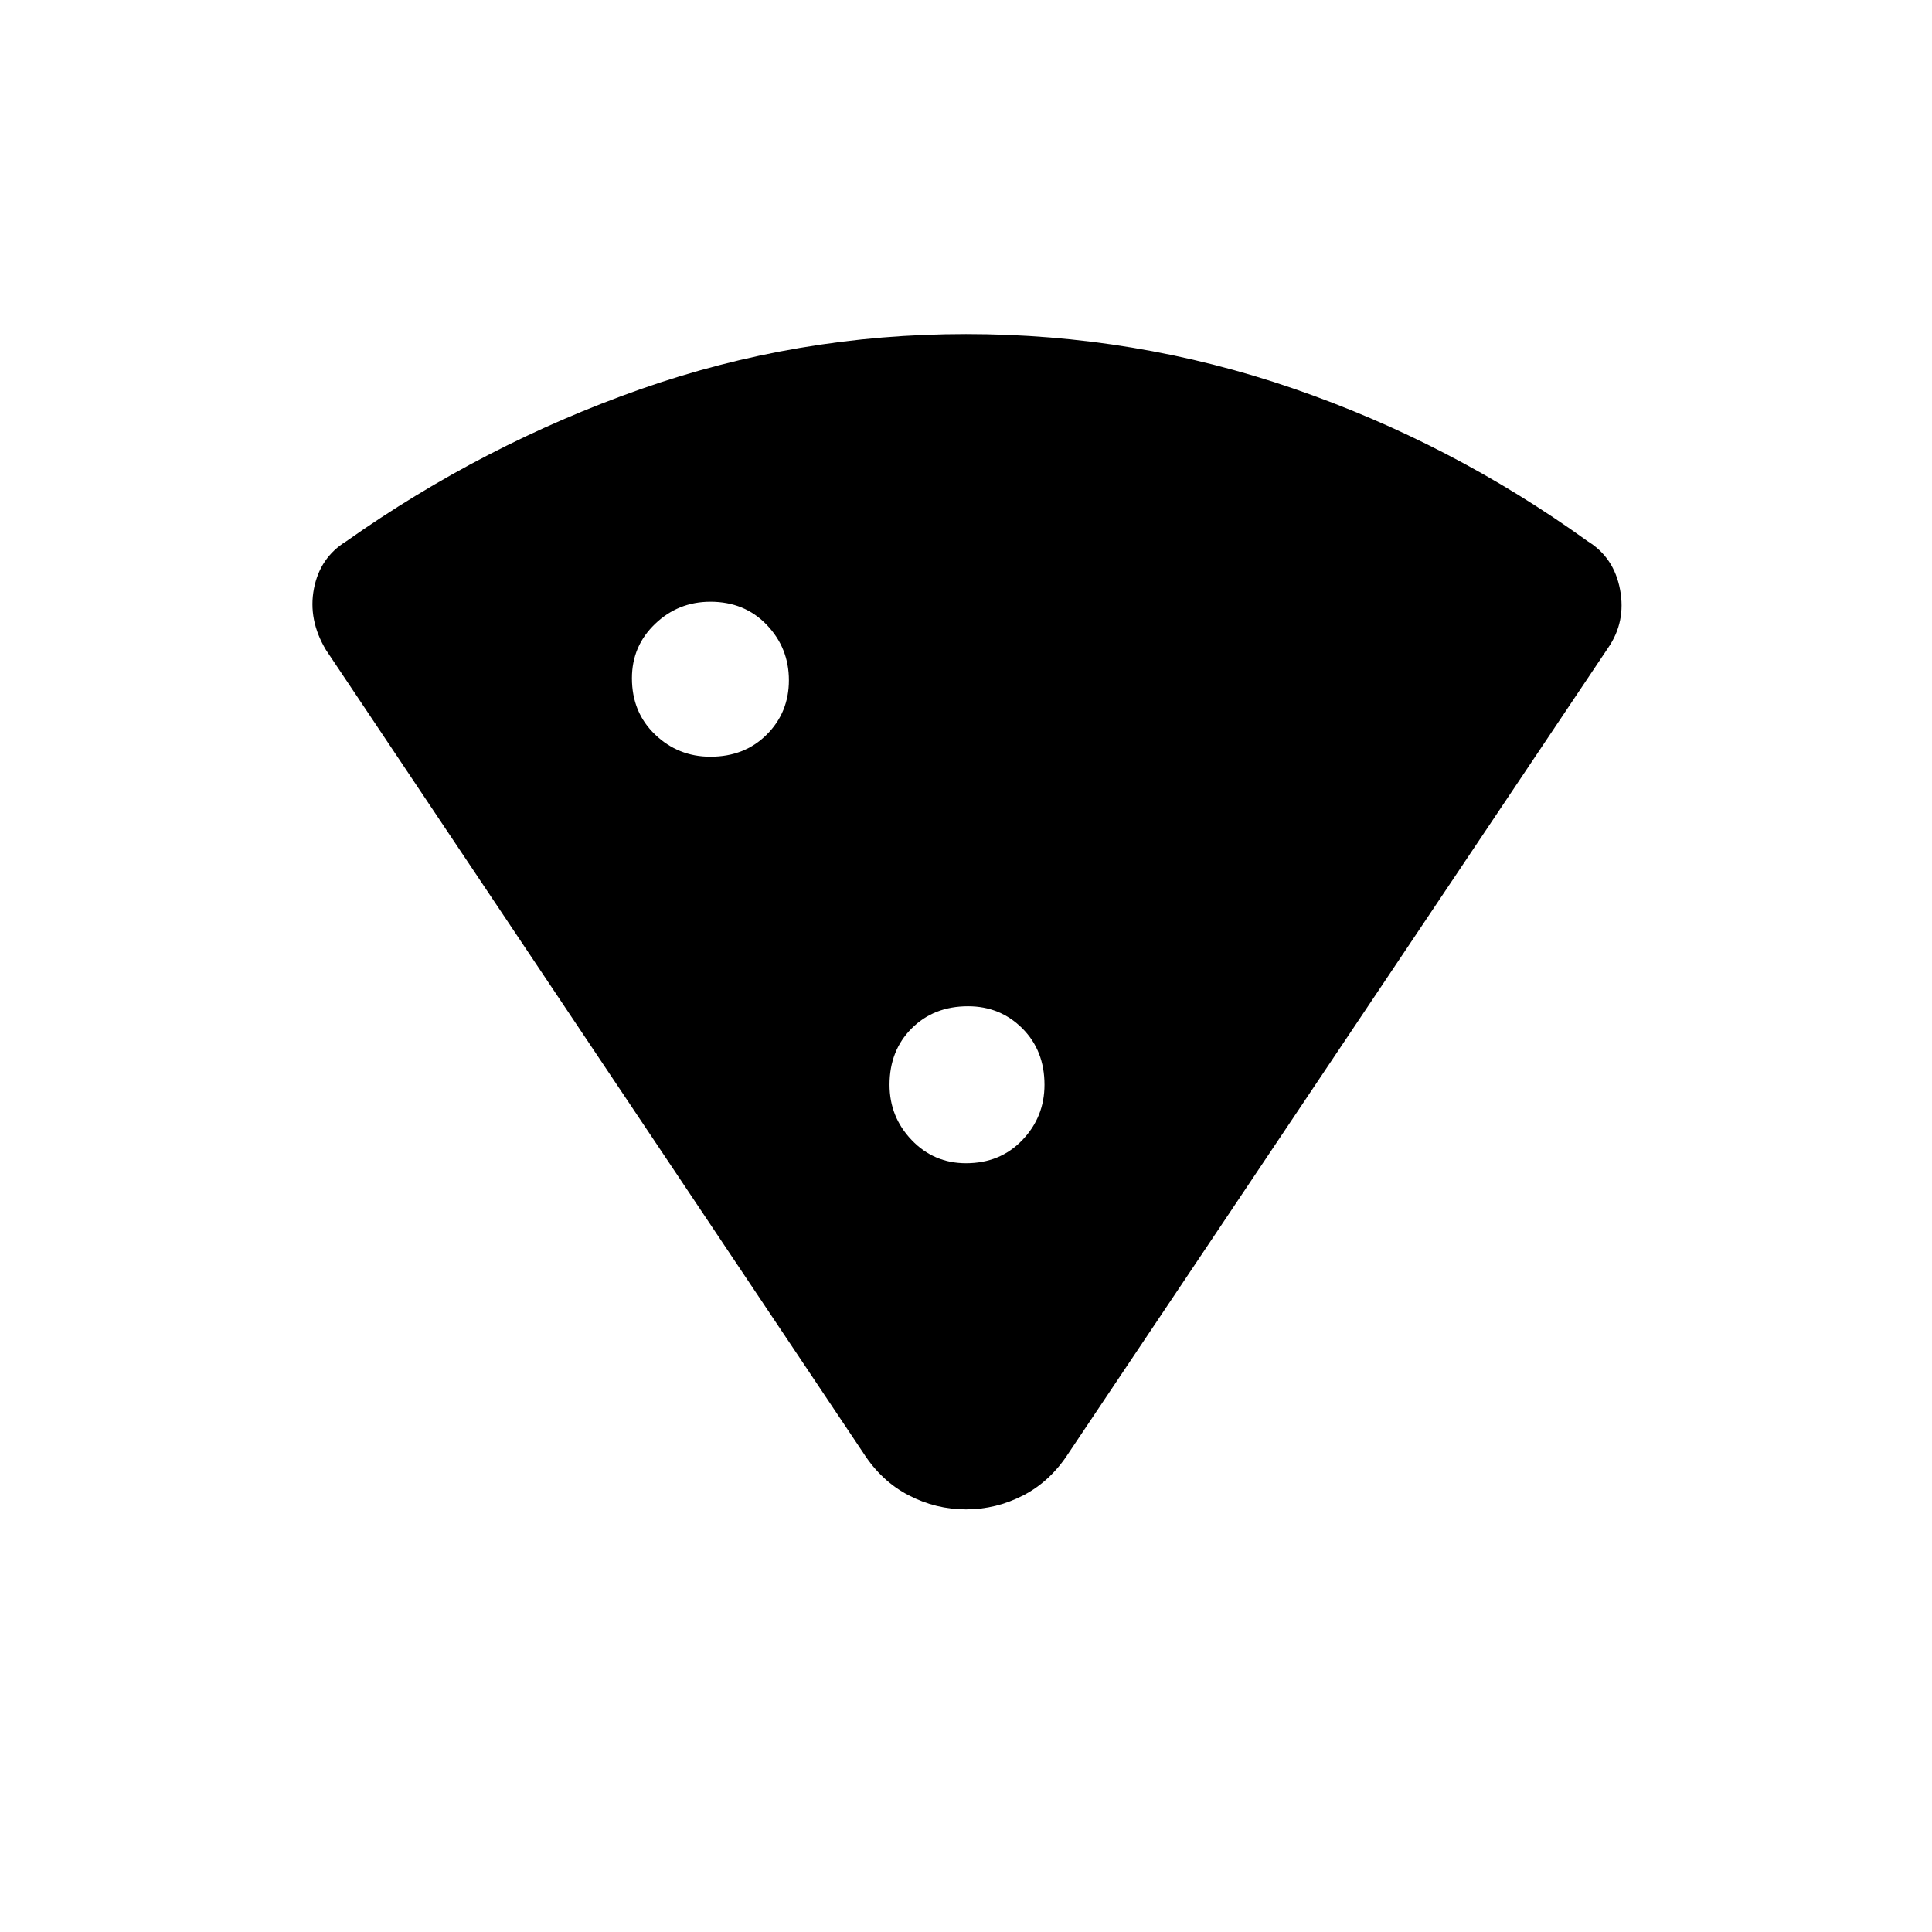 <svg xmlns="http://www.w3.org/2000/svg" height="24" width="24"><path d="M12 18.75Q11.625 18.75 11.288 18.575Q10.95 18.4 10.725 18.05L4.05 8.075Q3.825 7.7 3.9 7.312Q3.975 6.925 4.3 6.725Q6 5.525 7.95 4.837Q9.9 4.15 12 4.15Q14.1 4.15 16.062 4.825Q18.025 5.5 19.725 6.725Q20.05 6.925 20.125 7.325Q20.2 7.725 19.975 8.05L13.275 18.05Q13.05 18.4 12.713 18.575Q12.375 18.75 12 18.75ZM8.825 9.4Q9.25 9.4 9.525 9.125Q9.8 8.85 9.8 8.45Q9.8 8.05 9.525 7.762Q9.25 7.475 8.825 7.475Q8.425 7.475 8.138 7.75Q7.85 8.025 7.85 8.425Q7.85 8.85 8.138 9.125Q8.425 9.4 8.825 9.4ZM12 14.45Q12.425 14.45 12.7 14.162Q12.975 13.875 12.975 13.475Q12.975 13.05 12.7 12.775Q12.425 12.5 12.025 12.5Q11.6 12.5 11.325 12.775Q11.05 13.05 11.05 13.475Q11.05 13.875 11.325 14.162Q11.6 14.45 12 14.45Z"/></svg>